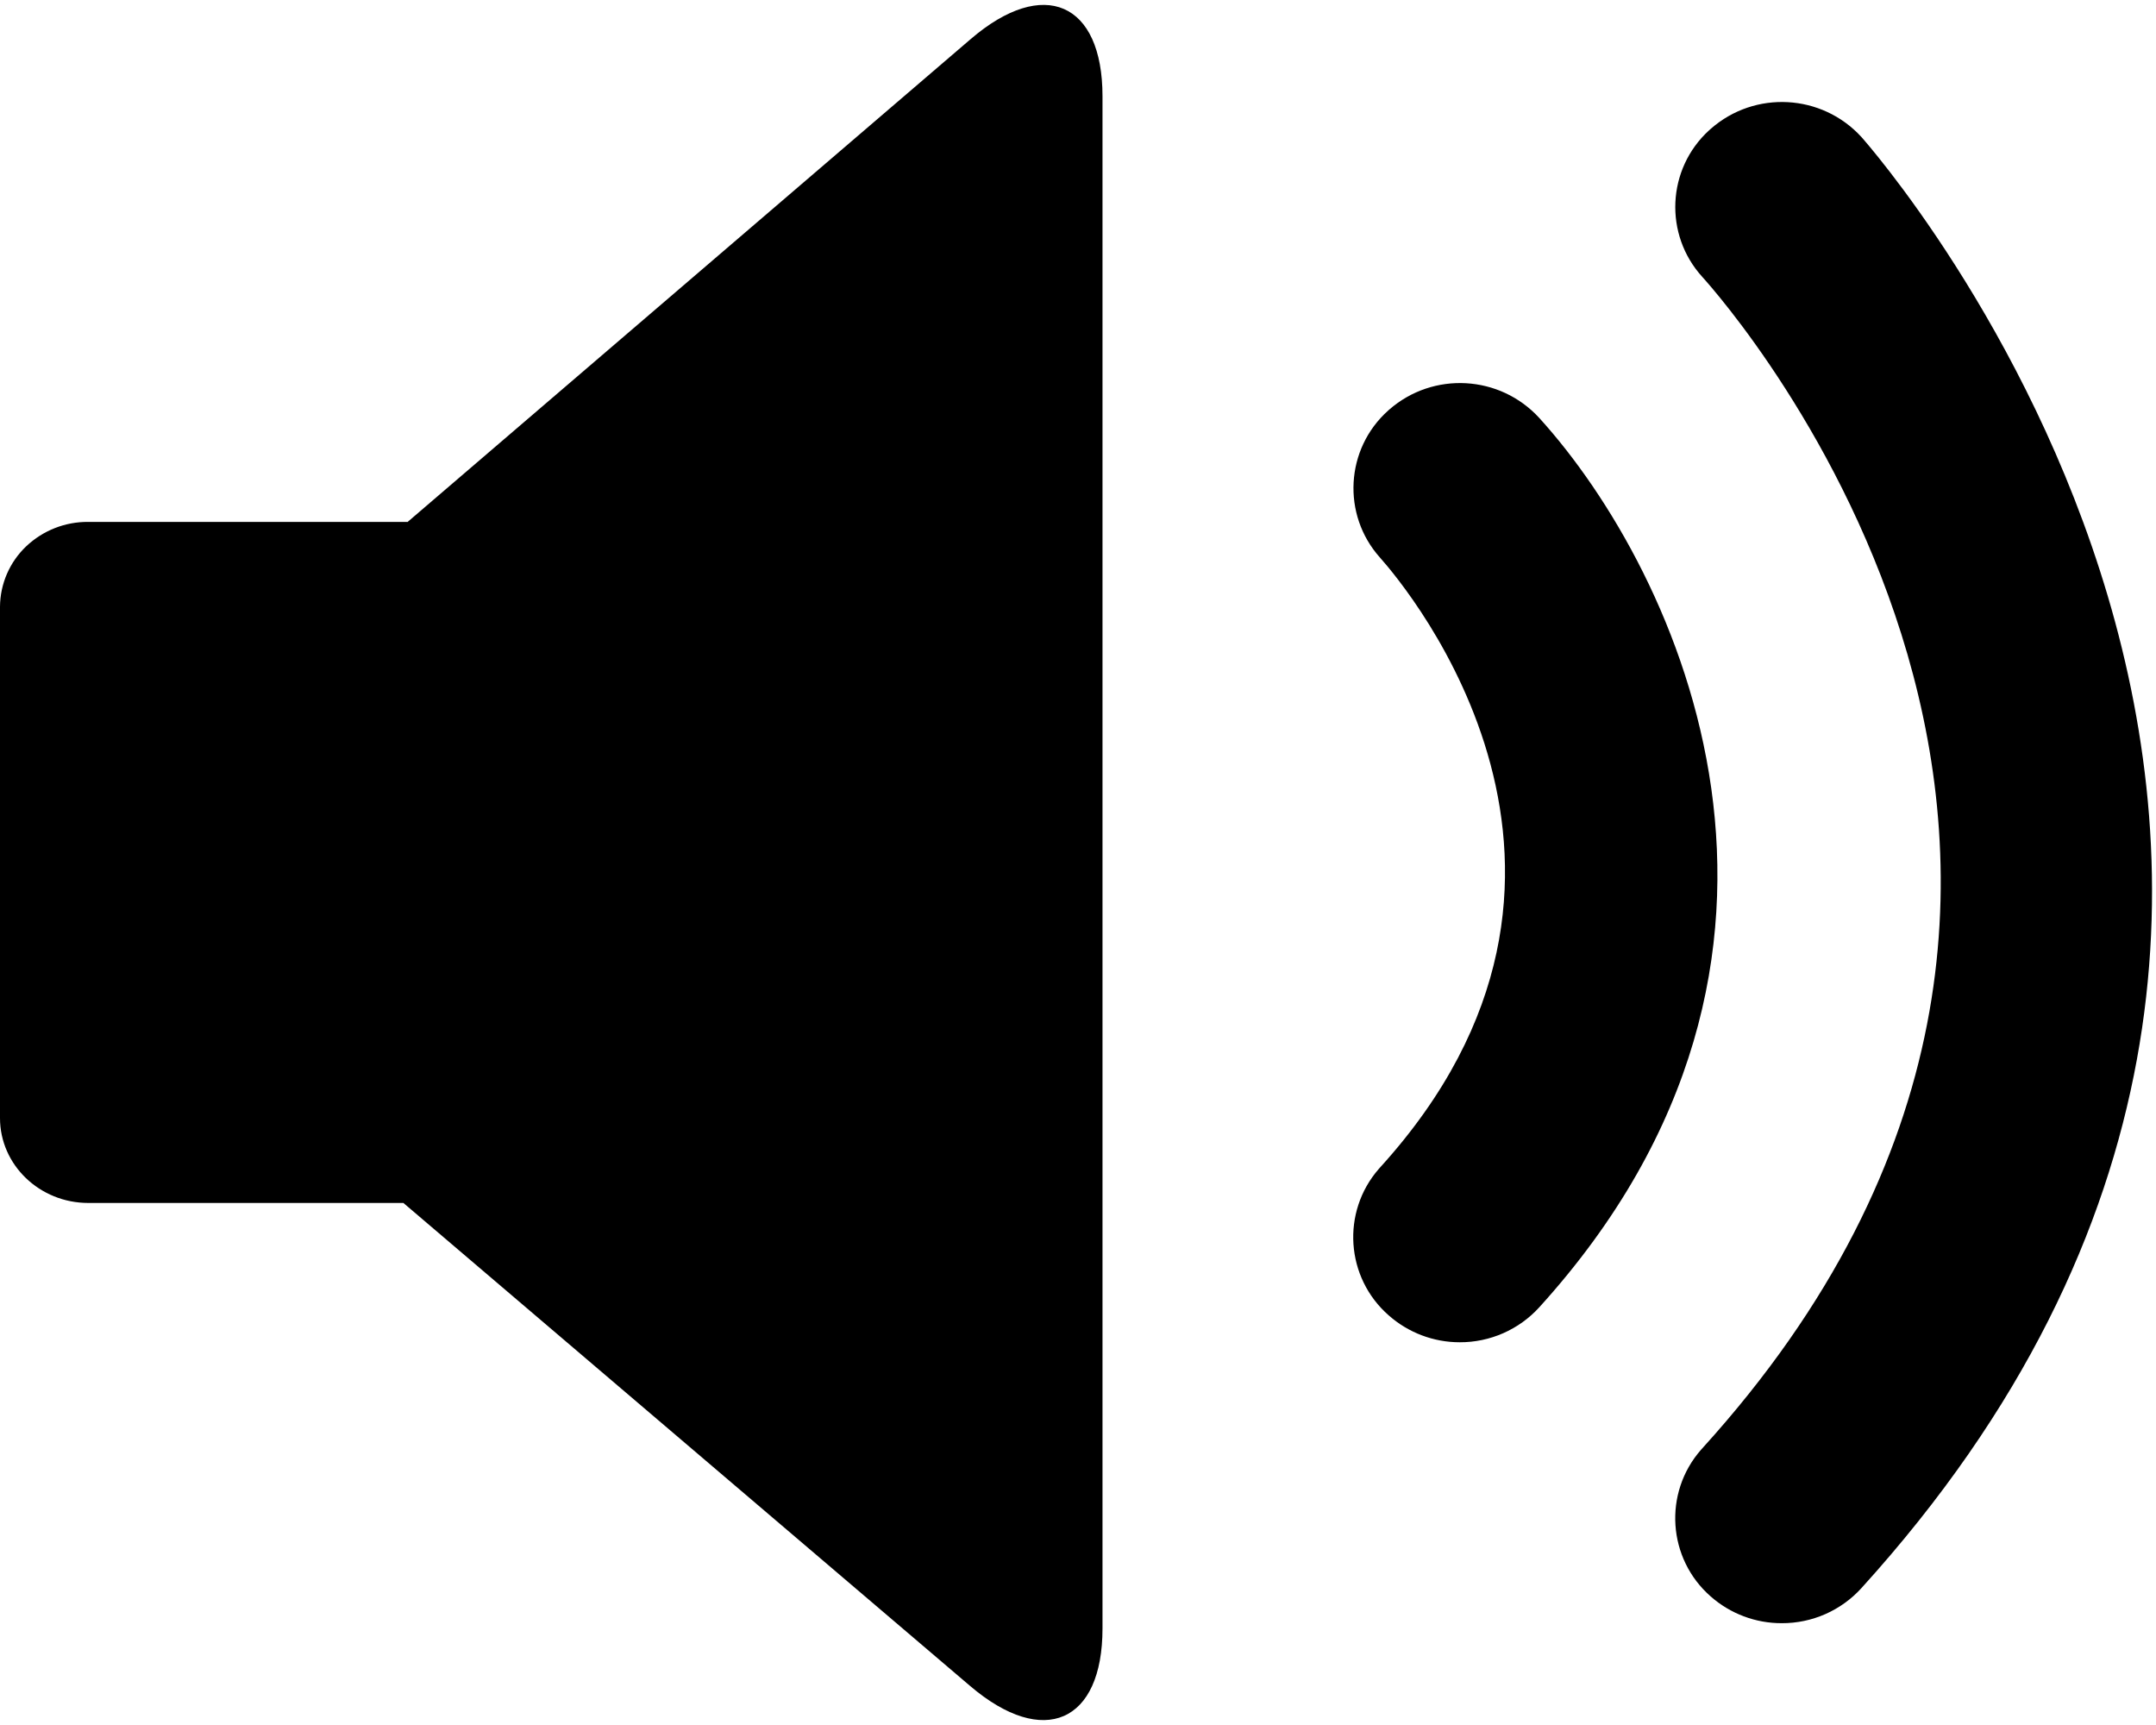 <?xml version="1.0" encoding="UTF-8"?>
<svg width="220px" height="176px" viewBox="0 0 220 176" version="1.1" xmlns="http://www.w3.org/2000/svg" xmlns:xlink="http://www.w3.org/1999/xlink">
    <!-- Generator: Sketch 60.1 (88133) - https://sketch.com -->
    <title>vol2</title>
    <desc>Created with Sketch.</desc>
    <g id="Page-1" stroke="none" stroke-width="1" fill="none" fill-rule="evenodd">
        <g id="vol2" transform="translate(0, 0.5)" fill="#000000" fill-rule="nonzero">
            <path d="M157.075,132.875 C154.995,135.163 152.042,136.462 148.95,136.45 C146.285,136.45 143.711,135.477 141.713,133.713 C137.303,129.862 136.85,123.166 140.699,118.756 L140.849,118.588 C168.012,88.662 143.674,59.6 140.812,56.388 C136.901,52.013 137.277,45.296 141.652,41.385 C141.688,41.352 141.725,41.32 141.762,41.288 C146.253,37.37 153.051,37.752 157.075,42.15 C171.313,57.837 189.625,96.987 157.075,132.875 L157.075,132.875 Z M189.938,161.537 C187.858,163.825 184.905,165.125 181.813,165.112 C179.145,165.12 176.566,164.15 174.563,162.387 C170.157,158.533 169.709,151.836 173.563,147.429 L173.713,147.262 C227.313,88.187 175.925,30.199 173.713,27.762 C169.77,23.435 170.08,16.731 174.406,12.787 C174.462,12.736 174.517,12.686 174.575,12.637 C179.072,8.693 185.896,9.065 189.937,13.474 C190.6,14.225 256.338,88.35 189.938,161.537 L189.938,161.537 Z M41.638,52.75 L9.013,52.75 C6.652,52.727 4.375,53.624 2.663,55.25 C0.979,56.855 0.018,59.074 0,61.4 L0,113.575 C0,118.349 4.038,122.237 9.013,122.237 L41.163,122.237 L99,171.525 C106.487,177.9 112.5,175.25 112.5,165.65 L112.5,9.325 C112.5,-0.275 106.475,-2.888 99.05,3.487 L41.612,52.737 L41.638,52.75 Z" id="Shape"></path>
        </g>
    </g>
</svg>